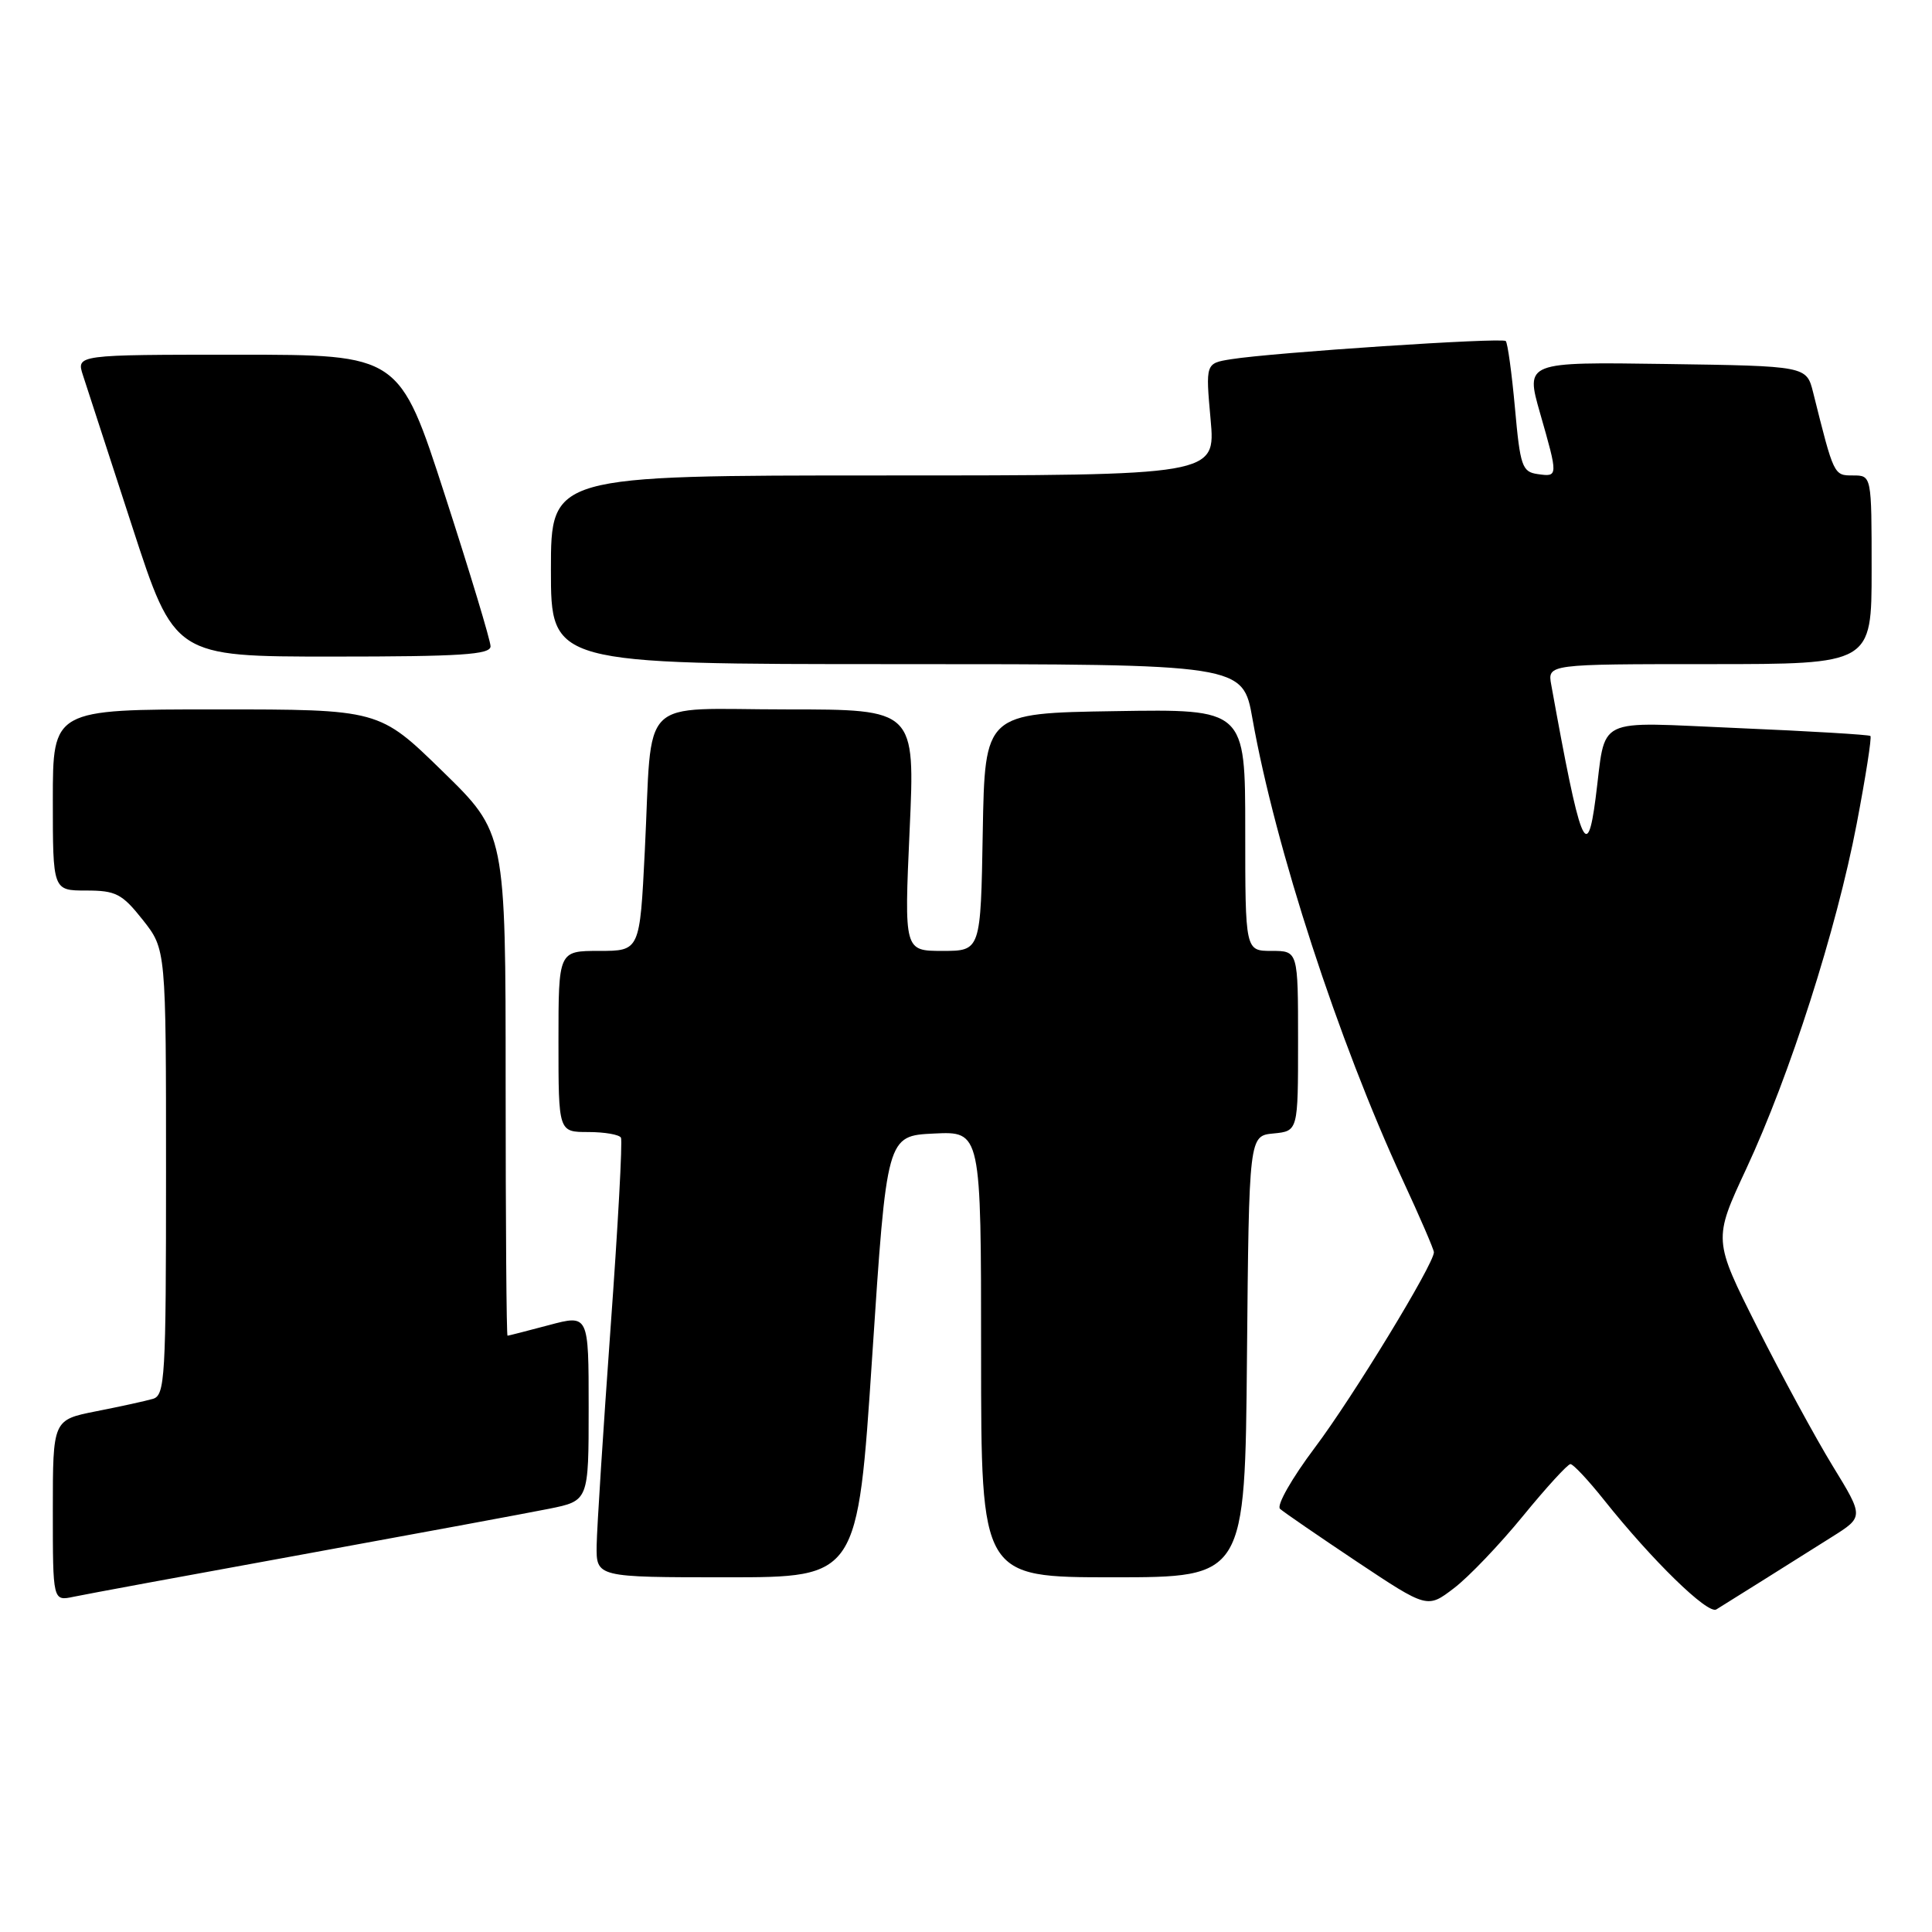 <?xml version="1.0" encoding="UTF-8" standalone="no"?>
<!DOCTYPE svg PUBLIC "-//W3C//DTD SVG 1.1//EN" "http://www.w3.org/Graphics/SVG/1.1/DTD/svg11.dtd" >
<svg xmlns="http://www.w3.org/2000/svg" xmlns:xlink="http://www.w3.org/1999/xlink" version="1.1" viewBox="0 0 256 256">
 <g >
 <path fill="currentColor"
d=" M 233.50 209.46 C 236.25 207.72 240.41 205.11 242.74 203.65 C 246.97 200.99 246.97 200.99 242.84 194.25 C 240.57 190.54 236.08 182.27 232.86 175.89 C 227.01 164.27 227.01 164.27 231.38 154.89 C 237.17 142.47 243.34 123.18 246.02 109.17 C 247.21 102.94 248.03 97.70 247.84 97.52 C 247.65 97.35 239.80 96.88 230.39 96.48 C 210.90 95.66 212.87 94.69 211.42 105.81 C 210.30 114.42 209.42 112.17 205.55 90.75 C 205.05 88.00 205.05 88.00 226.53 88.00 C 248.00 88.00 248.00 88.00 248.00 75.50 C 248.00 63.00 248.00 63.00 245.54 63.00 C 242.98 63.00 243.01 63.05 240.25 52.00 C 239.37 48.50 239.37 48.50 220.75 48.23 C 202.13 47.96 202.13 47.96 204.06 54.72 C 206.48 63.17 206.48 63.21 203.75 62.82 C 201.69 62.53 201.43 61.78 200.74 54.07 C 200.32 49.43 199.77 45.44 199.52 45.19 C 199.03 44.70 168.67 46.71 163.12 47.60 C 159.74 48.14 159.74 48.14 160.41 55.57 C 161.08 63.00 161.08 63.00 117.04 63.00 C 73.00 63.00 73.00 63.00 73.00 75.50 C 73.00 88.00 73.00 88.00 118.84 88.00 C 164.68 88.00 164.68 88.00 165.96 95.25 C 168.98 112.28 177.34 137.94 185.88 156.39 C 188.15 161.28 190.00 165.57 190.00 165.93 C 190.00 167.50 179.25 185.14 174.23 191.81 C 171.18 195.87 169.12 199.48 169.61 199.93 C 170.10 200.37 174.69 203.52 179.81 206.94 C 189.13 213.14 189.13 213.14 192.66 210.44 C 194.61 208.96 198.72 204.65 201.81 200.87 C 204.90 197.09 207.73 194.00 208.09 194.00 C 208.46 194.00 210.46 196.14 212.54 198.75 C 218.92 206.76 226.28 213.94 227.42 213.26 C 228.01 212.90 230.75 211.19 233.50 209.46 Z  M 40.00 205.99 C 55.12 203.23 69.86 200.50 72.75 199.92 C 78.00 198.86 78.00 198.86 78.00 186.52 C 78.00 174.18 78.00 174.18 72.75 175.58 C 69.86 176.35 67.39 176.98 67.25 176.99 C 67.11 176.99 67.00 162.00 67.00 143.68 C 67.00 110.35 67.00 110.35 58.62 102.18 C 50.24 94.00 50.24 94.00 28.62 94.00 C 7.00 94.00 7.00 94.00 7.00 106.00 C 7.00 118.00 7.00 118.00 11.42 118.00 C 15.35 118.00 16.17 118.42 18.92 121.89 C 22.00 125.79 22.00 125.79 22.00 155.33 C 22.00 182.60 21.87 184.90 20.25 185.36 C 19.29 185.64 15.91 186.38 12.75 187.00 C 7.00 188.14 7.00 188.14 7.00 200.15 C 7.00 212.16 7.00 212.16 9.75 211.58 C 11.26 211.26 24.88 208.74 40.00 205.99 Z  M 115.57 179.75 C 117.50 150.50 117.50 150.50 123.75 150.20 C 130.00 149.90 130.00 149.90 130.00 179.45 C 130.00 209.00 130.00 209.00 147.48 209.00 C 164.97 209.00 164.97 209.00 165.23 179.75 C 165.50 150.50 165.50 150.50 168.75 150.19 C 172.00 149.87 172.00 149.87 172.00 137.94 C 172.00 126.00 172.00 126.00 168.50 126.00 C 165.00 126.00 165.00 126.00 165.00 109.98 C 165.00 93.95 165.00 93.95 147.75 94.23 C 130.50 94.50 130.50 94.50 130.22 110.25 C 129.95 126.00 129.95 126.00 124.88 126.00 C 119.81 126.00 119.81 126.00 120.53 110.00 C 121.26 94.00 121.26 94.00 104.21 94.00 C 84.28 94.00 86.49 91.79 85.44 112.75 C 84.78 126.00 84.78 126.00 79.39 126.00 C 74.00 126.00 74.00 126.00 74.00 138.00 C 74.00 150.00 74.00 150.00 77.94 150.00 C 80.11 150.00 82.06 150.34 82.28 150.75 C 82.50 151.16 81.88 162.53 80.90 176.00 C 79.93 189.47 79.10 202.41 79.06 204.75 C 79.00 209.00 79.00 209.00 96.32 209.00 C 113.64 209.00 113.64 209.00 115.57 179.75 Z  M 65.00 85.64 C 65.00 84.89 62.28 75.89 58.96 65.64 C 52.93 47.00 52.93 47.00 31.52 47.00 C 10.10 47.00 10.10 47.00 11.00 49.75 C 11.49 51.26 14.42 60.26 17.51 69.75 C 23.12 87.00 23.12 87.00 44.06 87.00 C 61.08 87.00 65.00 86.74 65.00 85.64 Z "/>
</g>
</svg>